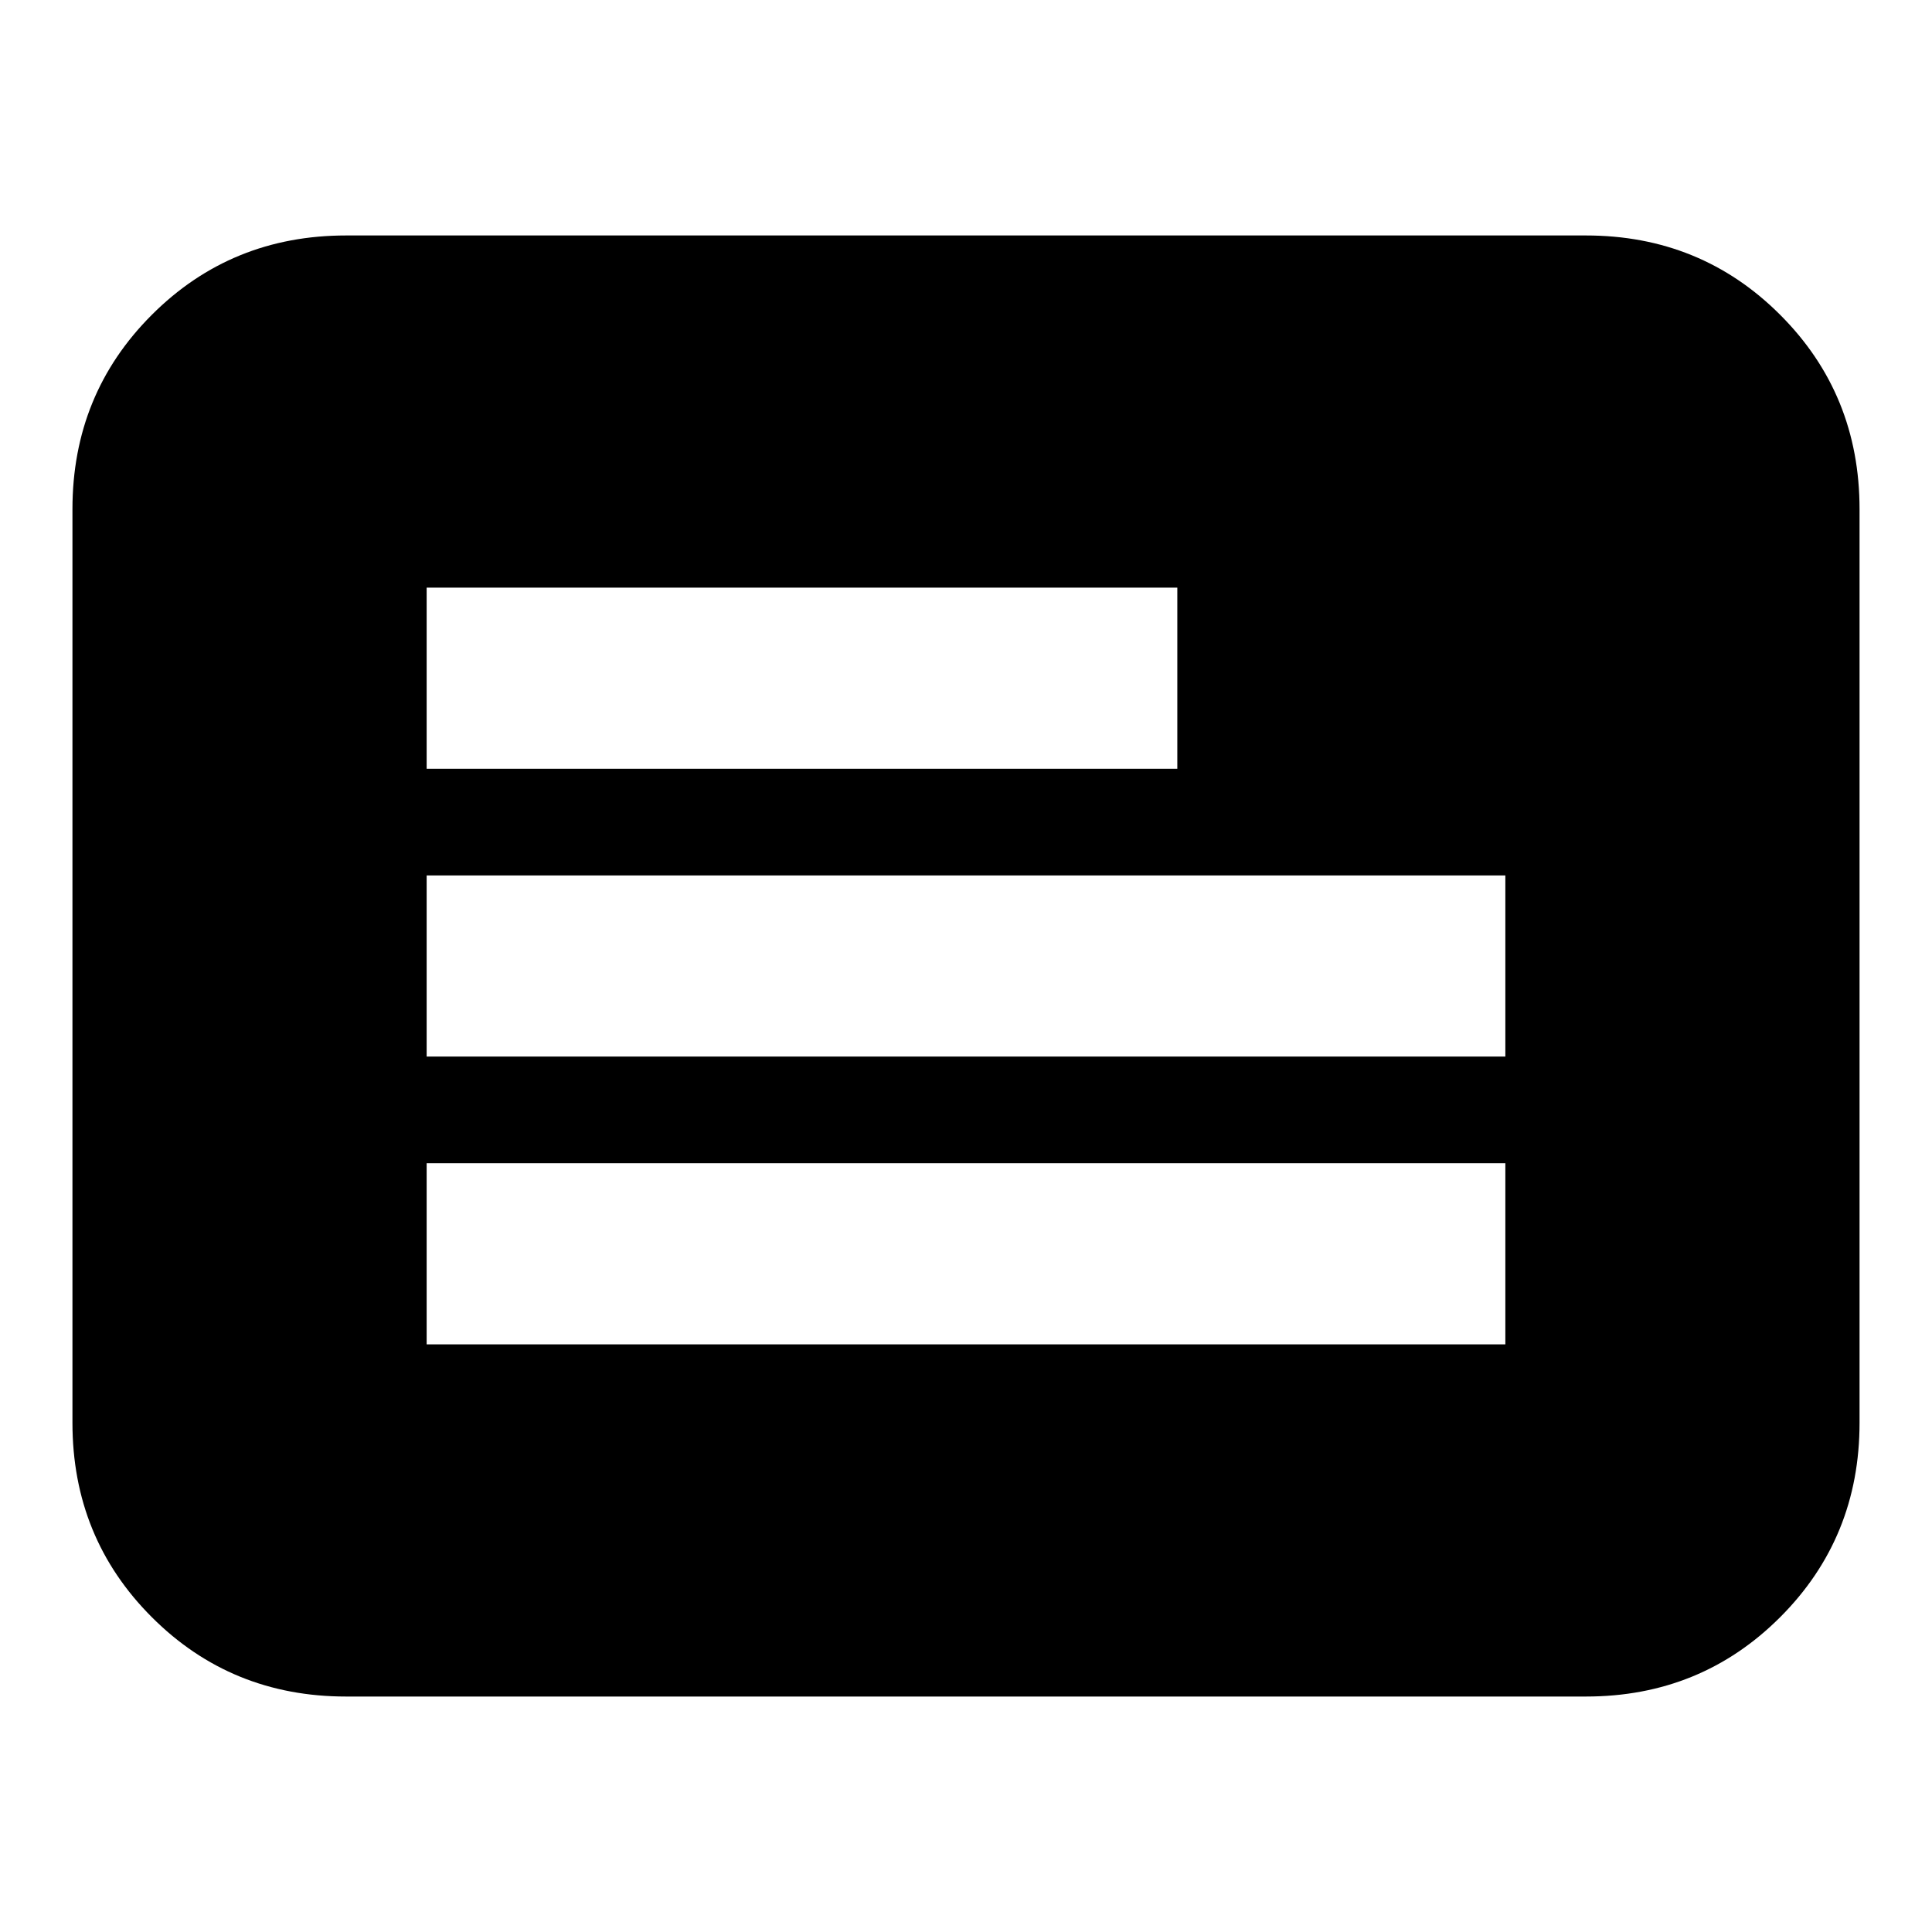 <svg xmlns="http://www.w3.org/2000/svg" height="24" viewBox="0 -960 960 960" width="24"><path d="M172-117q-57.12 0-96.56-39.44Q36-195.88 36-253v-454q0-57.13 39.44-96.56Q114.88-843 172-843h616q57.13 0 96.56 39.44Q924-764.13 924-707v454q0 57.12-39.44 96.56Q845.13-117 788-117H172Zm40-175h536v-90H212v90Zm0-143h536v-90H212v90Zm0-143h373v-90H212v90Z"/></svg>